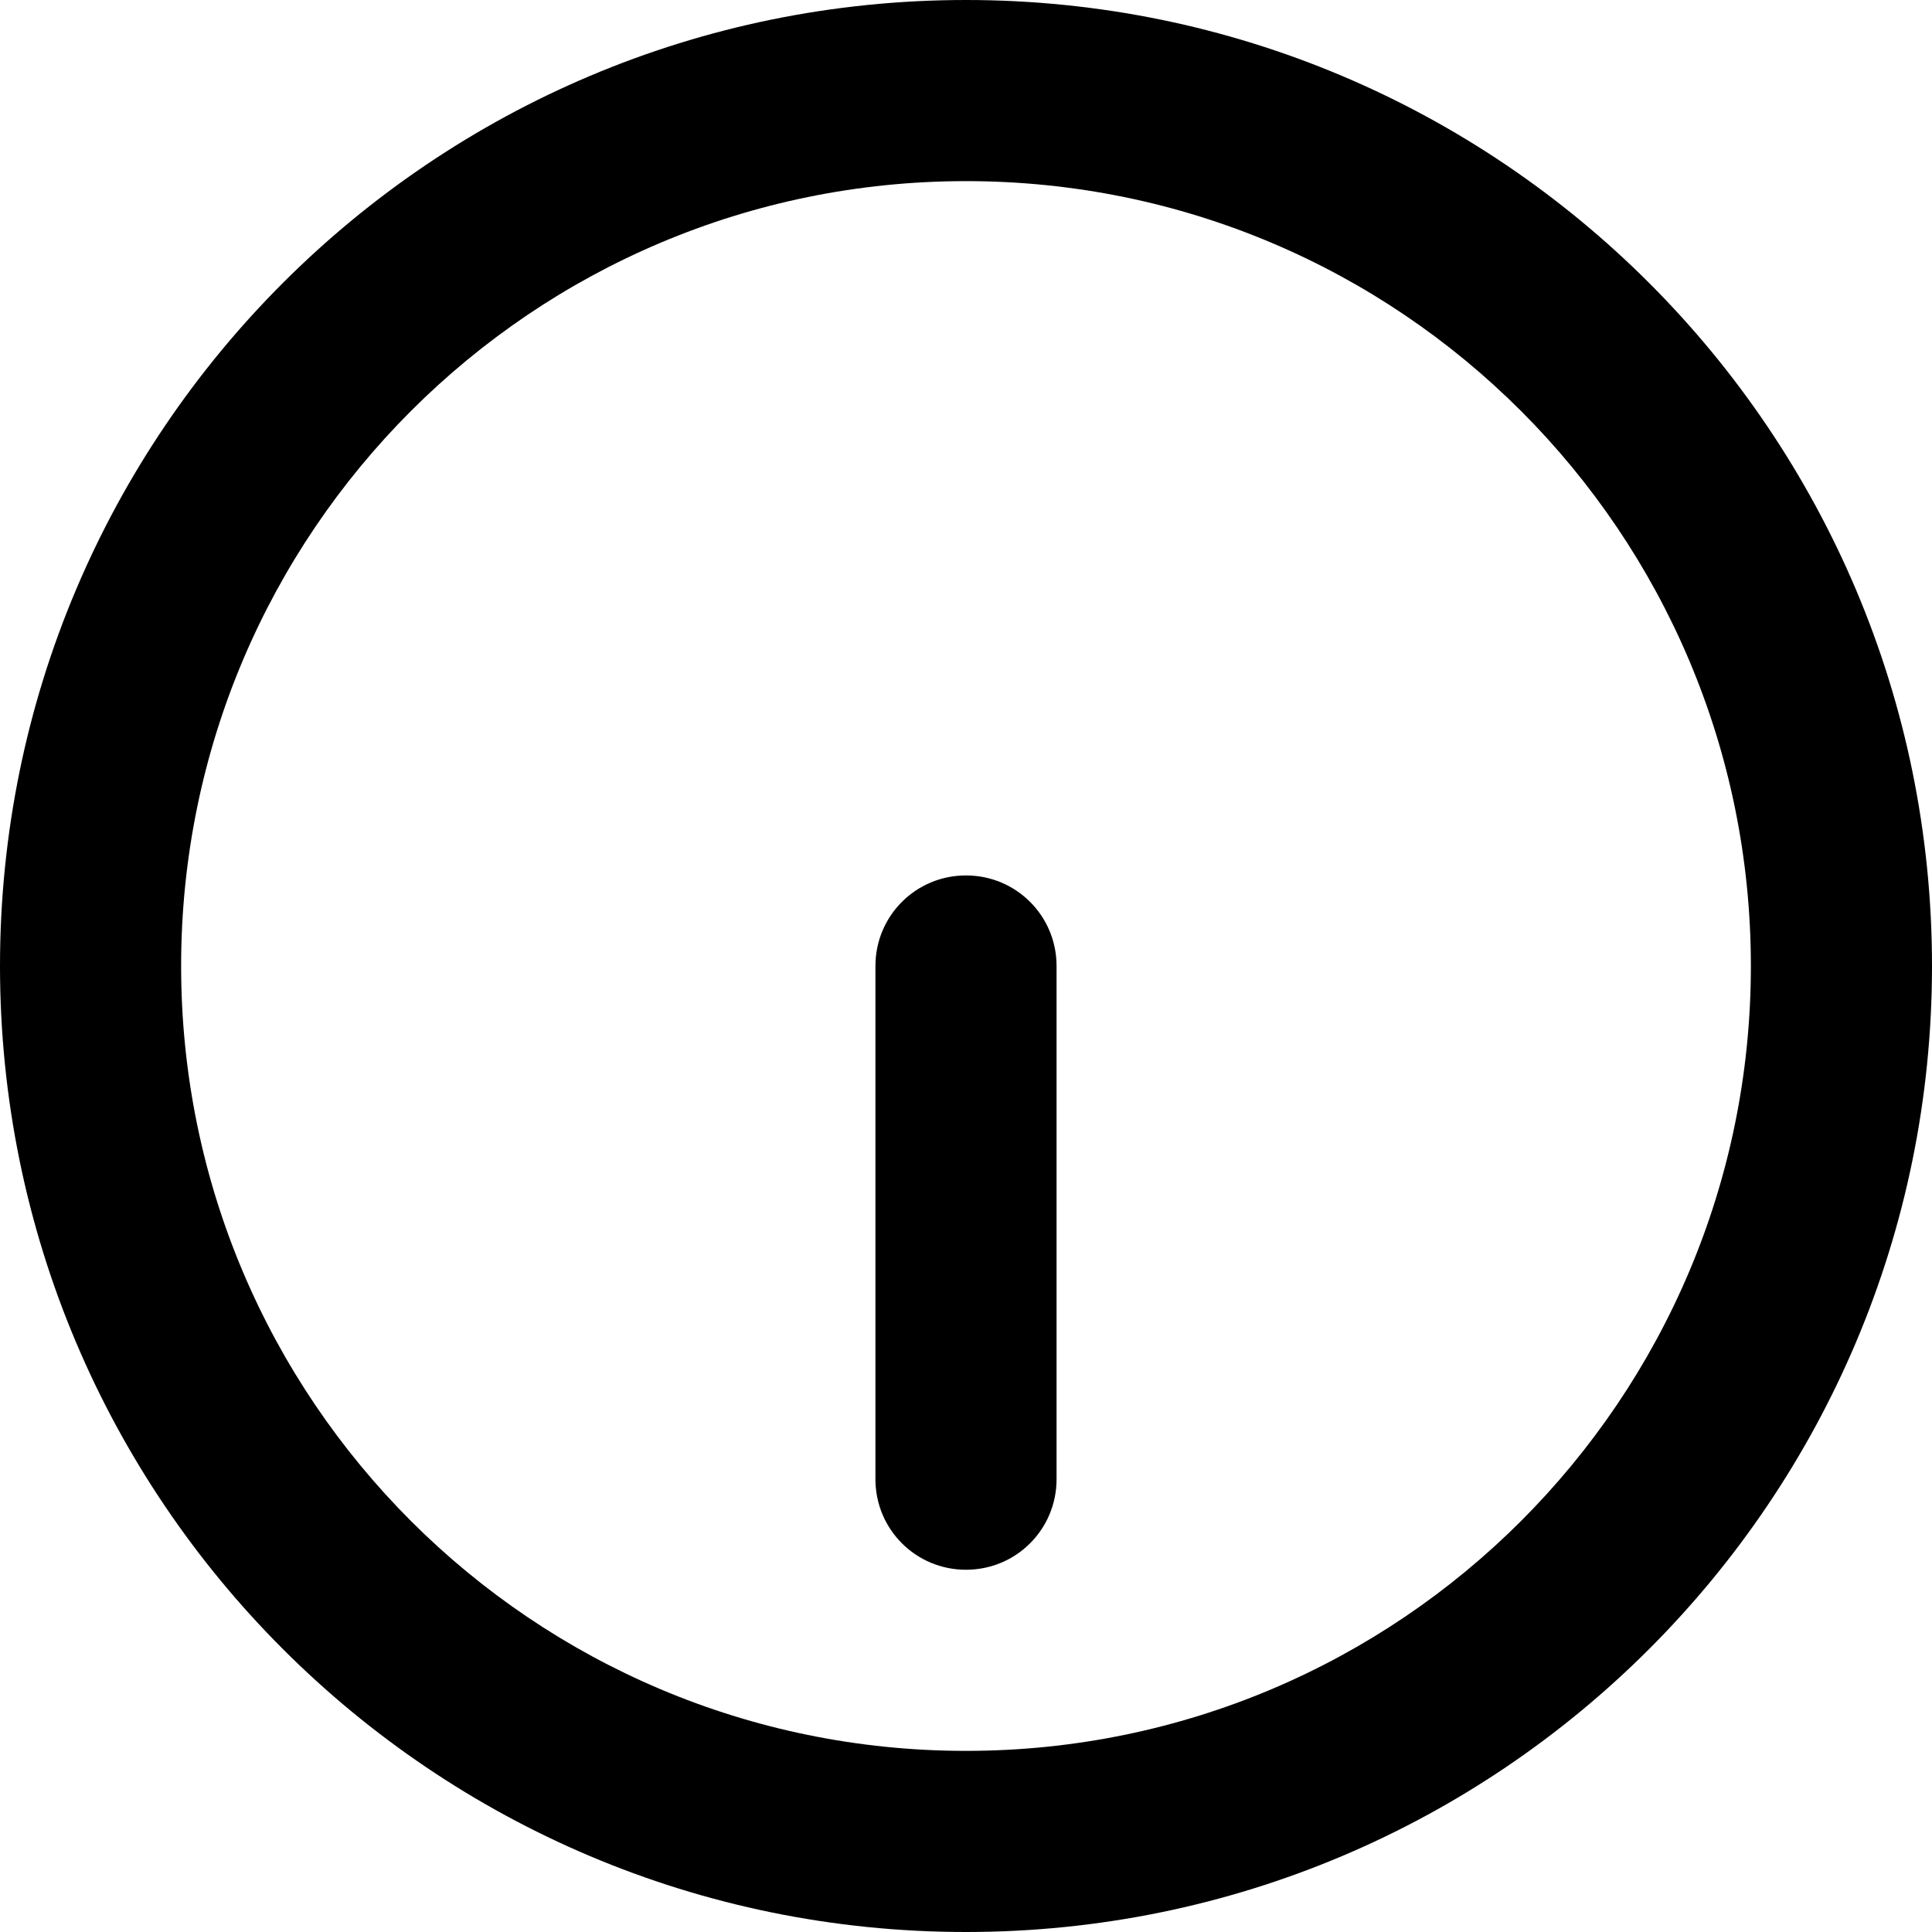 <svg xmlns="http://www.w3.org/2000/svg" viewBox="0 0 512 512"><!--! Font Awesome Pro 6.1.1 by @fontawesome - https://fontawesome.com License - https://fontawesome.com/license (Commercial License) Copyright 2022 Fonticons, Inc.--><path d="M280 392c0 13.3-10.7 24-24 24s-24-10.7-24-24V256c0-13.3 10.7-24 24-24s24 10.7 24 24v136zm-24 120C114.6 512 0 397.4 0 256S114.6 0 256 0s256 114.6 256 256-114.6 256-256 256zm208-256c0-114.9-93.1-208-208-208S48 141.1 48 256s93.1 208 208 208 208-93.1 208-208z"/></svg>